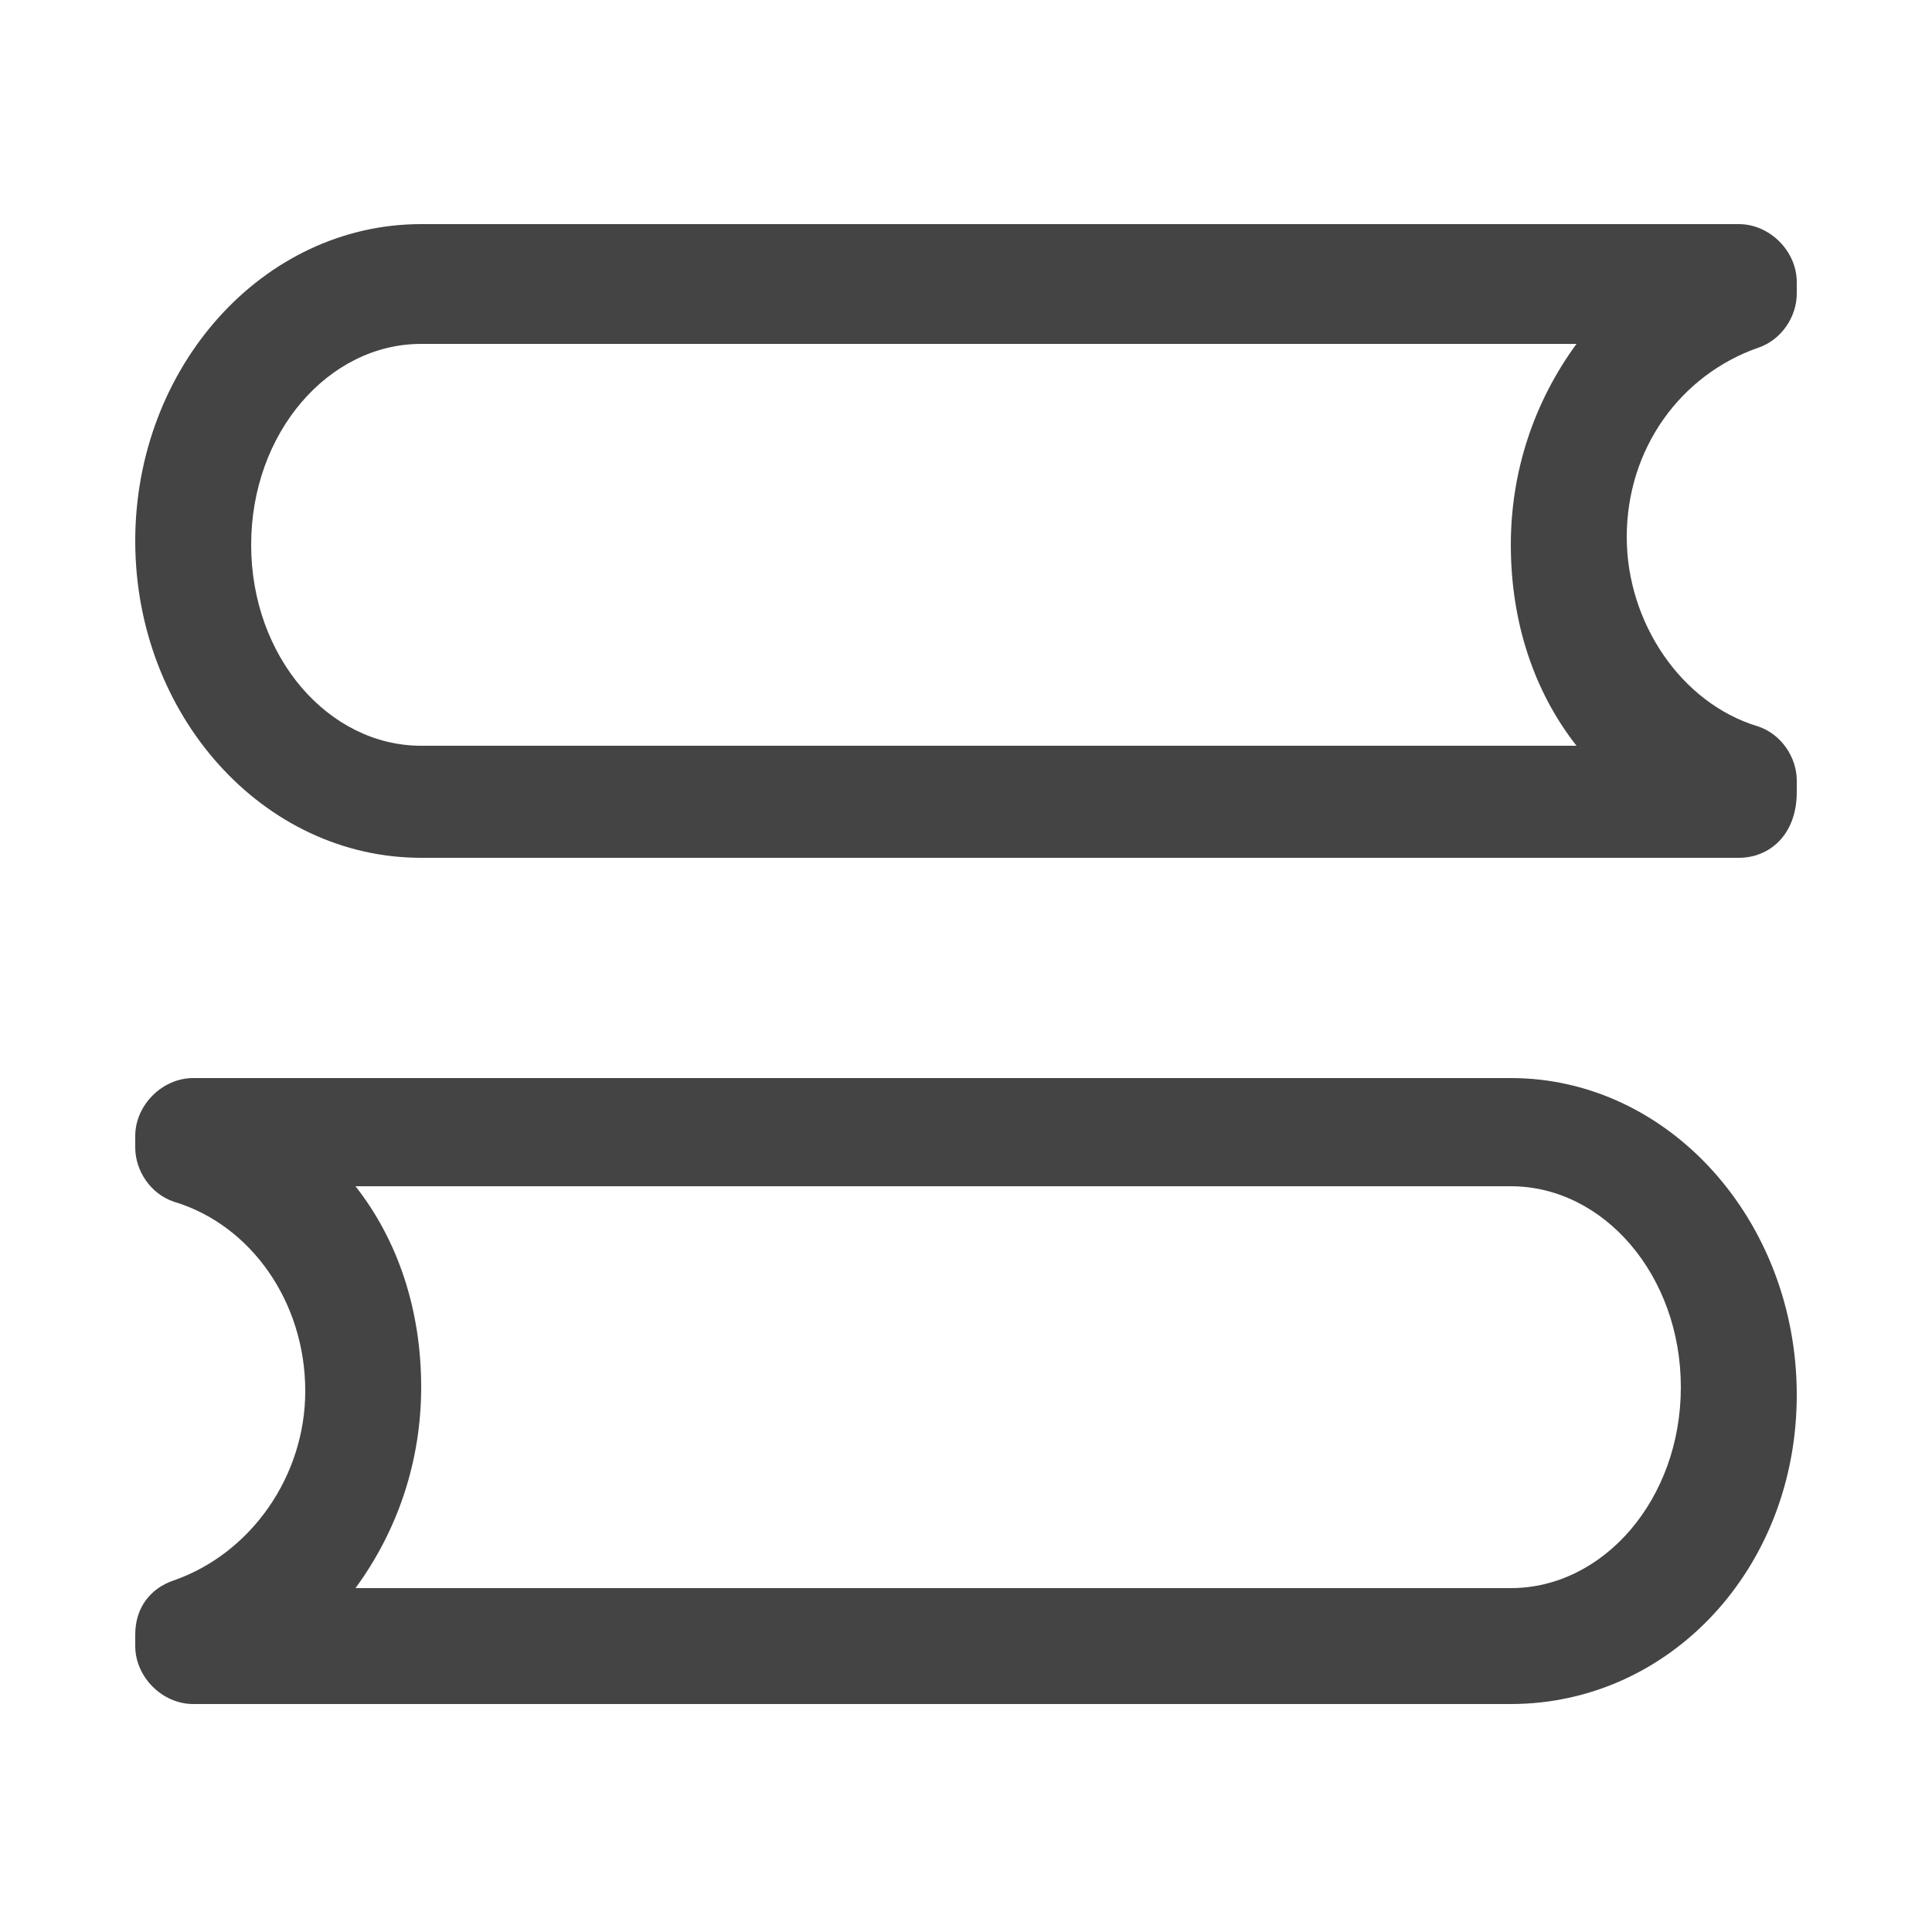 <?xml version="1.0" standalone="no"?><!DOCTYPE svg PUBLIC "-//W3C//DTD SVG 1.1//EN" "http://www.w3.org/Graphics/SVG/1.1/DTD/svg11.dtd"><svg t="1563592224000" class="icon" viewBox="0 0 1024 1024" version="1.1" xmlns="http://www.w3.org/2000/svg" p-id="1040" xmlns:xlink="http://www.w3.org/1999/xlink" width="128" height="128"><defs><style type="text/css"></style></defs><path d="M921.6 454.656H223.232c-83.968 0-151.552-75.776-151.552-167.936s67.584-167.936 151.552-167.936H921.6c16.384 0 30.72 14.336 30.72 30.72v6.144c0 12.288-8.192 24.576-20.48 28.672-40.96 14.336-69.632 53.248-69.632 100.352 0 45.056 28.672 88.064 69.632 100.352 12.288 4.096 20.48 16.384 20.48 28.672v6.144c0 22.528-14.336 34.816-30.72 34.816zM223.232 182.272c-49.152 0-90.112 47.104-90.112 106.496s40.96 106.496 90.112 106.496h612.352c-22.528-28.672-34.816-65.536-34.816-106.496 0-38.912 12.288-75.776 34.816-106.496H223.232zM800.768 903.168H102.4c-16.384 0-30.72-14.336-30.72-30.72v-6.144c0-14.336 8.192-24.576 20.48-28.672 40.96-14.336 69.632-55.296 69.632-100.352 0-47.104-28.672-88.064-69.632-100.352-12.288-4.096-20.48-16.384-20.48-28.672v-6.144c0-16.384 14.336-30.72 30.72-30.72h698.368c83.968 0 151.552 75.776 151.552 167.936s-67.584 163.84-151.552 163.84z m-612.352-61.44h612.352c49.152 0 90.112-47.104 90.112-106.496s-40.96-106.496-90.112-106.496H188.416c22.528 28.672 34.816 65.536 34.816 106.496 0 38.912-12.288 75.776-34.816 106.496z" p-id="1041" fill="#444444"></path></svg>